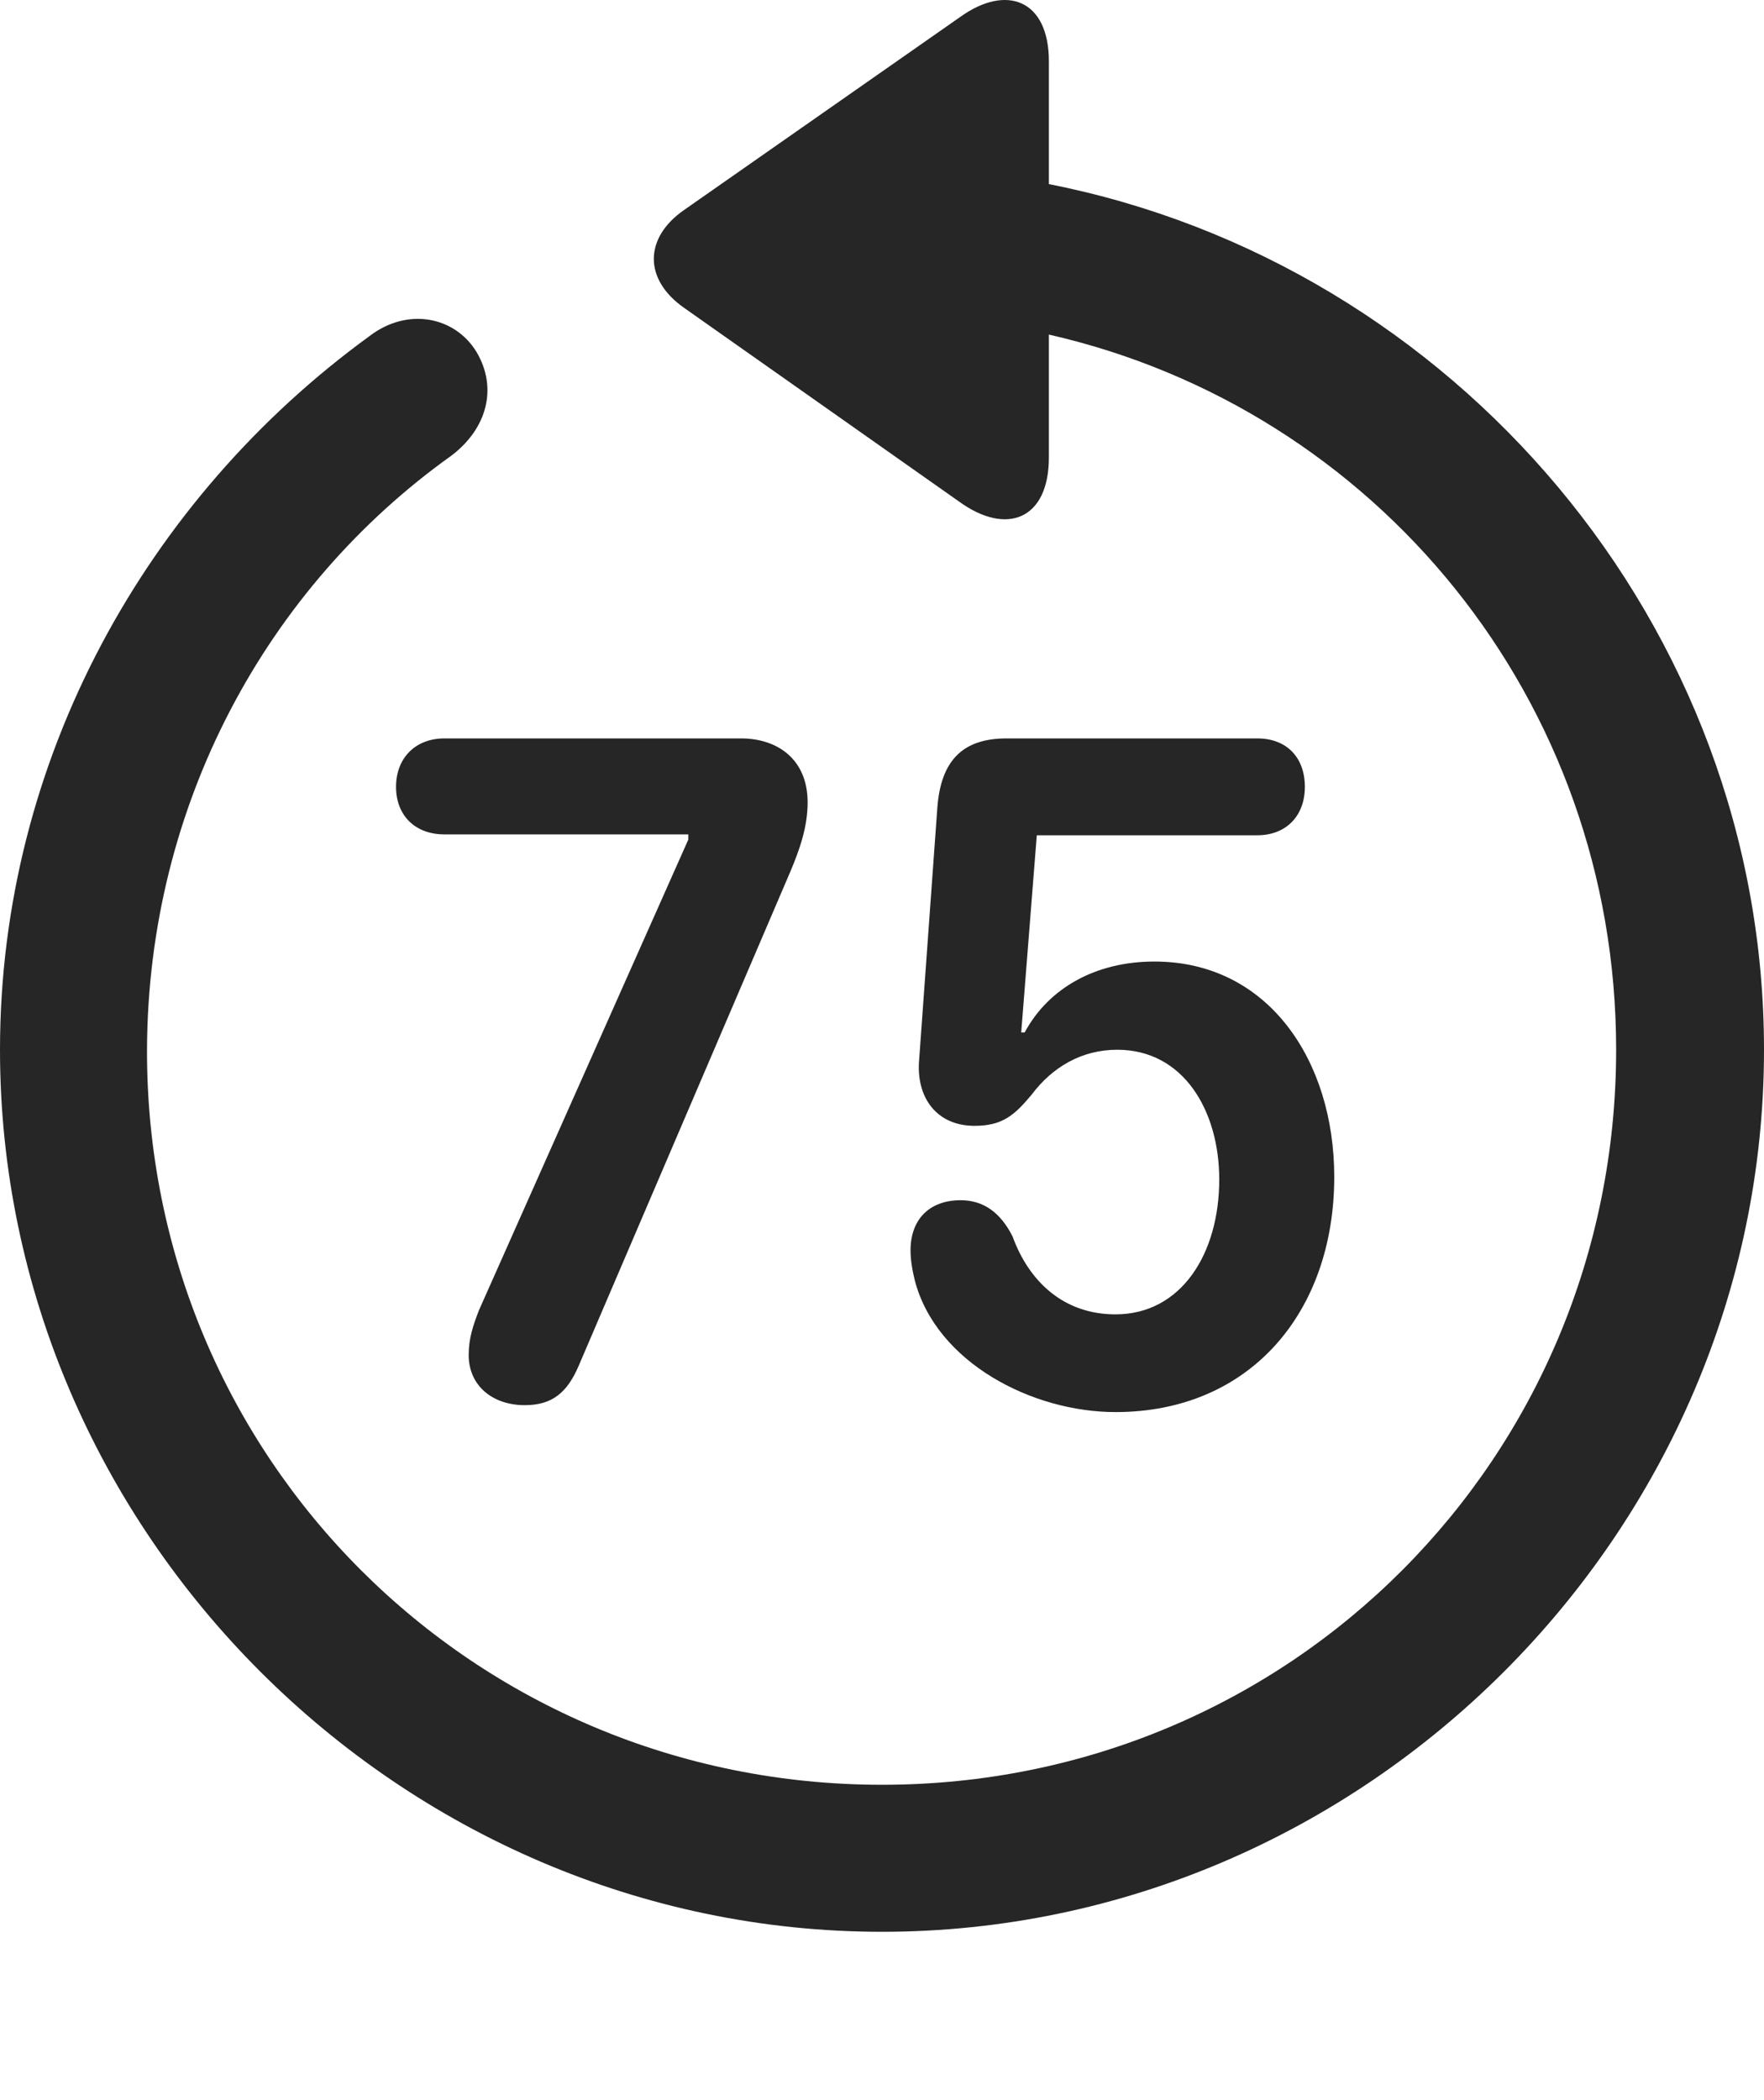 <?xml version="1.0" encoding="UTF-8"?>
<!--Generator: Apple Native CoreSVG 232.5-->
<!DOCTYPE svg
PUBLIC "-//W3C//DTD SVG 1.1//EN"
       "http://www.w3.org/Graphics/SVG/1.1/DTD/svg11.dtd">
<svg version="1.1" xmlns="http://www.w3.org/2000/svg" xmlns:xlink="http://www.w3.org/1999/xlink" width="99.609" height="118.594">
 <g>
  <rect height="118.594" opacity="0" width="99.609" x="0" y="0"/>
  <path d="M0 59.273C0 86.519 22.607 109.077 49.805 109.077C77.051 109.077 99.609 86.519 99.609 59.273C99.609 35.249 82.08 14.888 59.228 10.396L59.228 3.462C59.228-0.005 56.836-0.933 54.199 0.972L38.623 11.861C36.377 13.423 36.328 15.767 38.623 17.378L54.15 28.316C56.836 30.269 59.228 29.341 59.228 25.825L59.228 18.892C77.686 23.091 91.26 39.497 91.26 59.273C91.26 82.319 72.852 100.776 49.805 100.776C26.758 100.776 8.252 82.319 8.301 59.273C8.35 45.405 15.088 33.15 25.488 25.728C27.49 24.214 28.125 21.919 26.904 19.868C25.684 17.866 22.998 17.329 20.85 18.989C8.301 28.12 0 42.866 0 59.273Z" fill="#000000" fill-opacity="0.85"/>
  <path d="M29.639 79.341C31.201 79.341 32.031 78.609 32.666 77.144L44.629 49.214C45.166 47.944 45.605 46.675 45.605 45.308C45.605 42.866 43.897 41.694 41.846 41.694L25.098 41.694C23.438 41.694 22.363 42.818 22.363 44.429C22.363 46.04 23.438 47.114 25.098 47.114L38.867 47.114L38.867 47.407L27.051 73.97C26.709 74.849 26.465 75.581 26.465 76.509C26.465 78.218 27.783 79.341 29.639 79.341ZM62.988 79.732C70.606 79.732 75.342 74.067 75.342 66.45C75.342 59.907 71.631 54.292 65.186 54.292C61.914 54.292 59.228 55.757 57.861 58.296L57.666 58.296L58.545 47.163L70.996 47.163C72.607 47.163 73.682 46.089 73.682 44.429C73.682 42.769 72.656 41.694 70.996 41.694L56.836 41.694C54.297 41.694 53.125 43.013 52.93 45.601L51.904 59.81C51.709 61.958 52.881 63.569 55.029 63.569C56.592 63.569 57.275 62.983 58.252 61.812C59.424 60.249 61.084 59.273 63.086 59.273C66.846 59.273 68.848 62.739 68.848 66.597C68.848 70.796 66.699 74.214 62.988 74.214C60.059 74.214 58.105 72.359 57.178 69.819C56.494 68.452 55.518 67.769 54.248 67.769C52.49 67.769 51.416 68.843 51.416 70.601C51.416 71.138 51.514 71.724 51.66 72.31C52.881 76.948 58.301 79.732 62.988 79.732Z" fill="#000000" fill-opacity="0.85"/>
 </g>
</svg>
